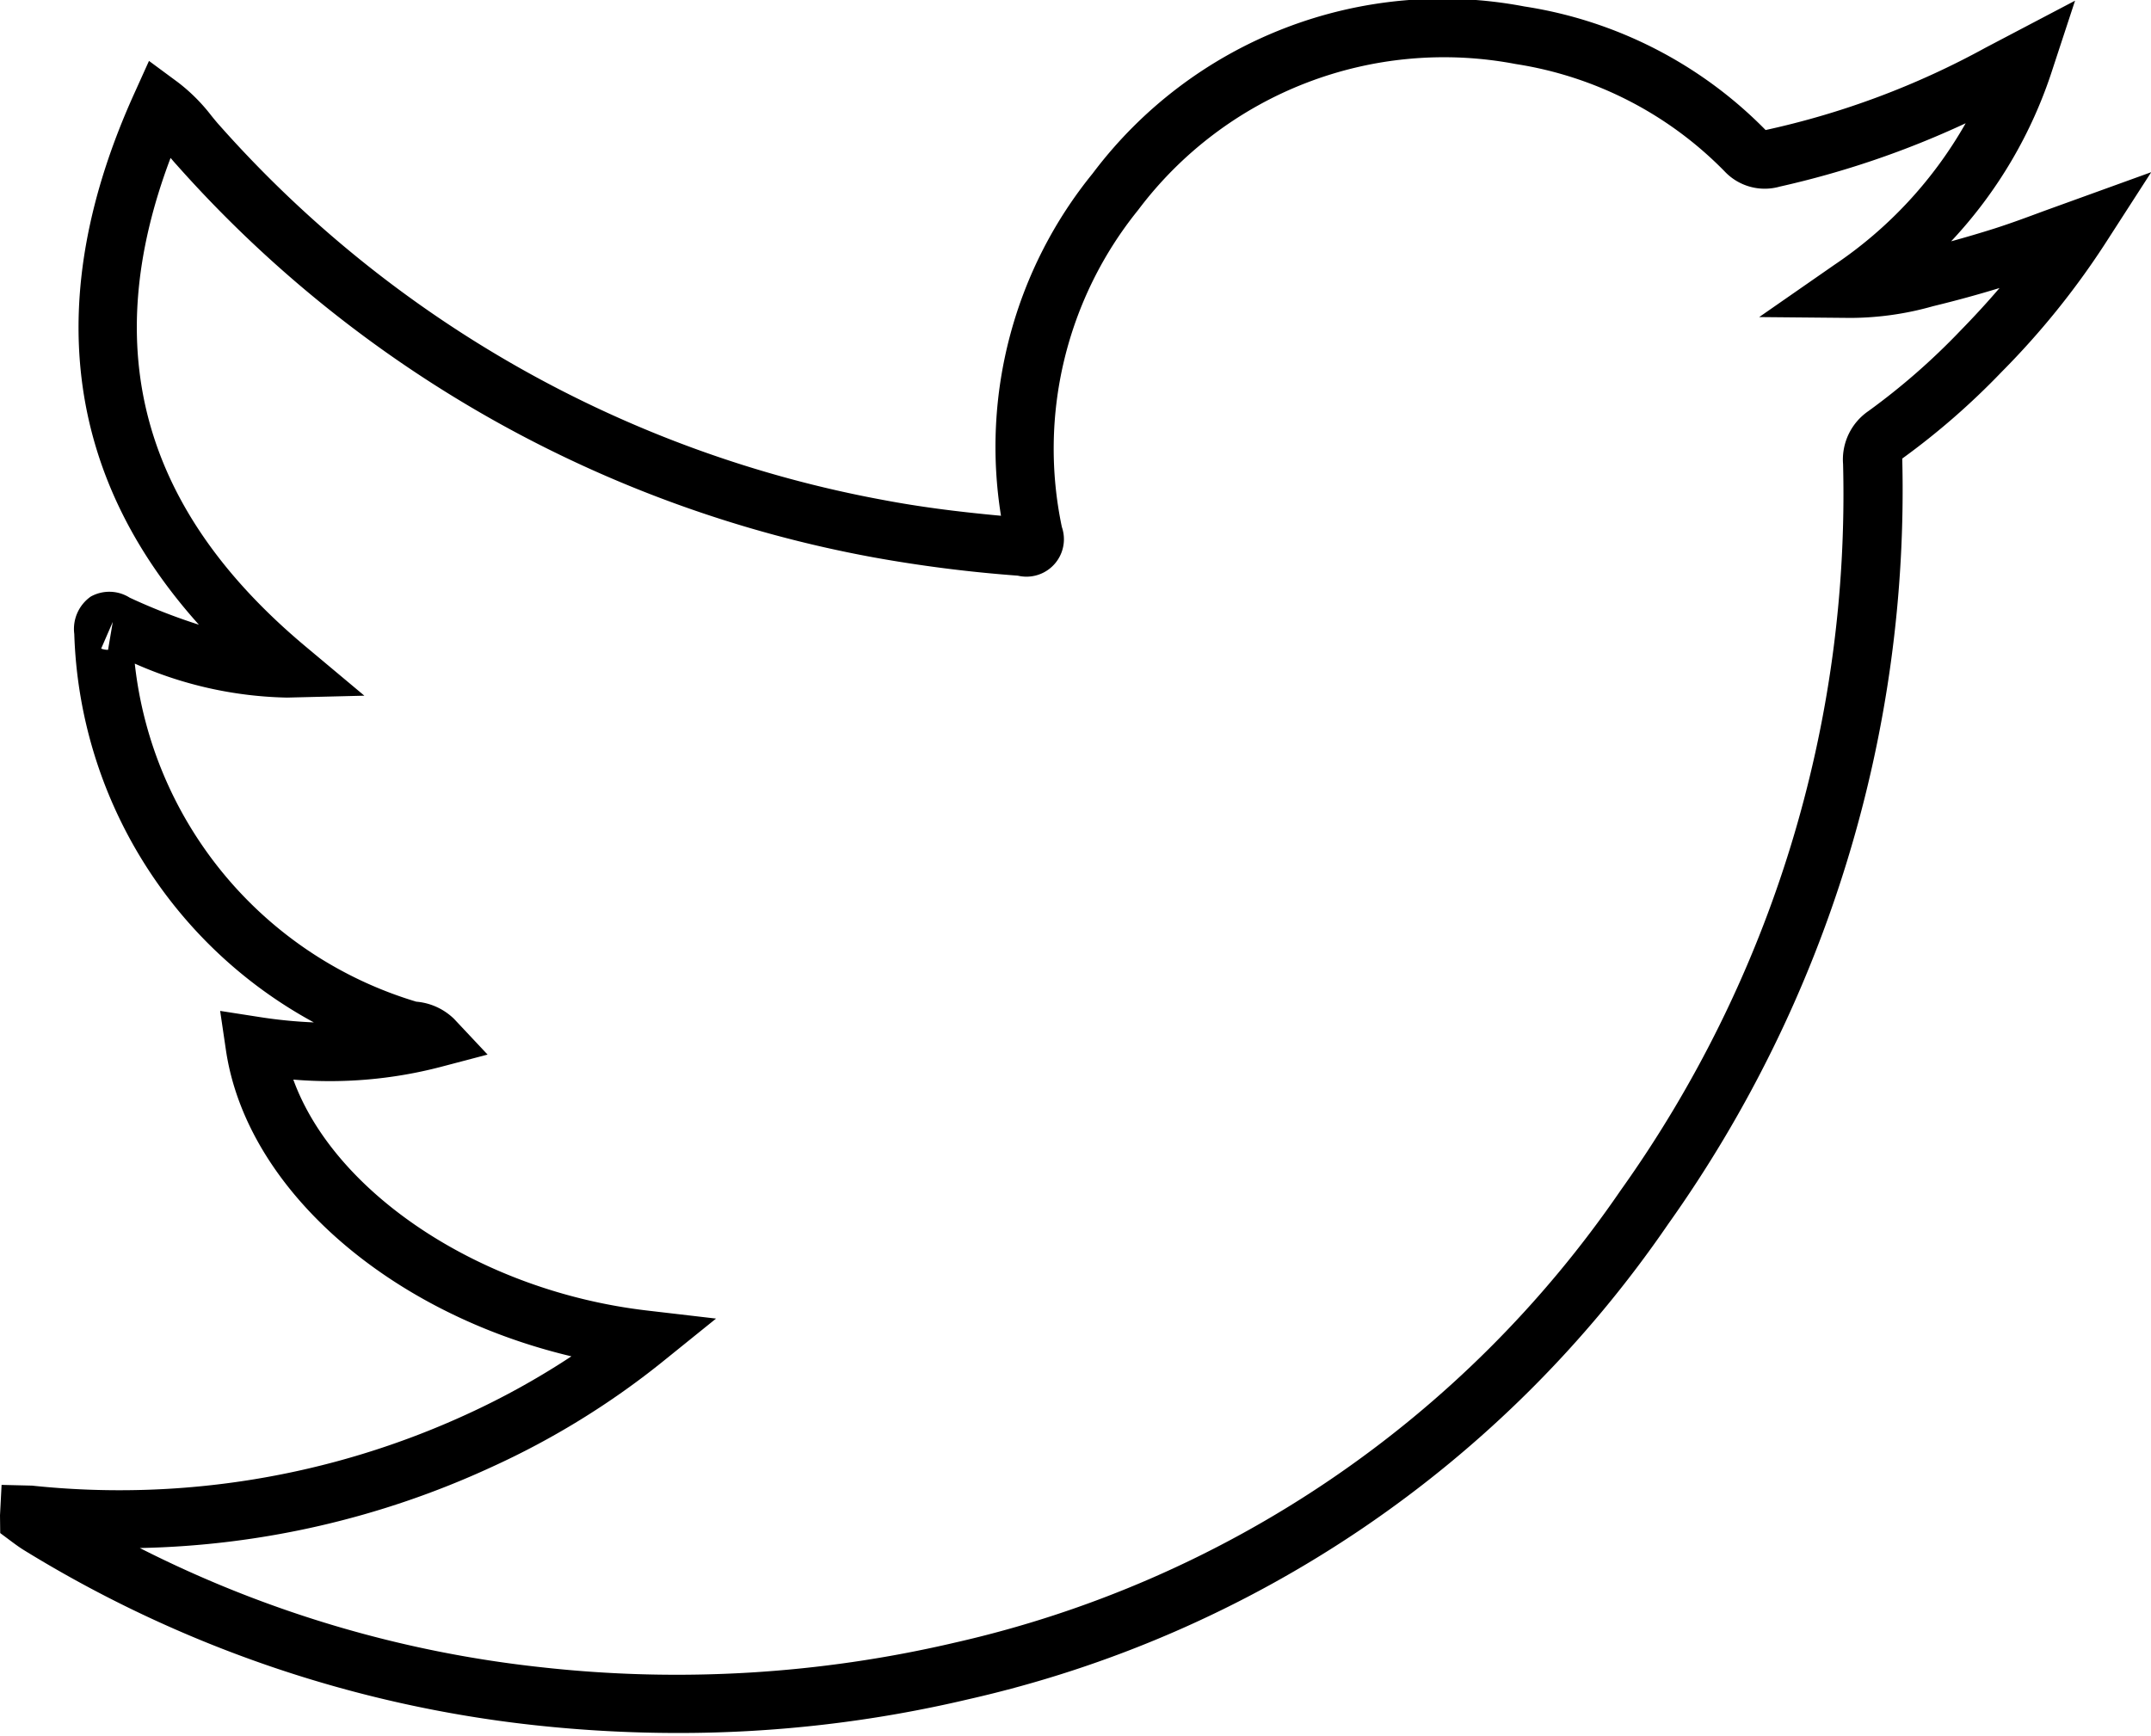 <svg id="Layer_1" data-name="Layer 1" xmlns="http://www.w3.org/2000/svg" xmlns:xlink="http://www.w3.org/1999/xlink" viewBox="0 0 58.865 47.527"><defs><symbol id="New_Symbol_3" data-name="New Symbol 3" viewBox="0 0 40.573 32.69"><path d="M12.782,32.69a25.062,25.062,0,0,1-2.689-.146A23.15,23.15,0,0,1,.45,29.24c-.073-.045-.142-.095-.21-.145l-.236-.176L0,28.584.03,28.01l.574.014a15.687,15.687,0,0,0,8.199-1.345,14.631,14.631,0,0,0,1.974-1.094c-3.423-.812-6.128-3.147-6.516-5.777l-.109-.739.738.115a8.973,8.973,0,0,0,1.029.102A8.643,8.643,0,0,1,1.401,11.96a.746.746,0,0,1,.31-.706.719.719,0,0,1,.735.02,11.031,11.031,0,0,0,1.305.51C1.213,8.956.8,5.594,2.53,1.769l.28-.62.547.404a3.407,3.407,0,0,1,.63.63c.052.064.102.126.155.184A22.077,22.077,0,0,0,16.674,9.434c.646.122,1.338.215,2.205.295a8.172,8.172,0,0,1,1.729-6.457,8.251,8.251,0,0,1,8.143-3.15A8.097,8.097,0,0,1,33.3,2.453,15.476,15.476,0,0,0,37.451.898L39.136.013l-.423,1.288a8.577,8.577,0,0,1-1.914,3.251q.412-.113.82-.242c.306-.098.608-.21.931-.33l2.023-.732-.881,1.366a15.04,15.04,0,0,1-1.94,2.401,13.864,13.864,0,0,1-1.875,1.635,23.886,23.886,0,0,1-4.415,14.441,21.844,21.844,0,0,1-13.198,8.963A23.752,23.752,0,0,1,12.782,32.69ZM2.637,29.201A21.916,21.916,0,0,0,10.211,31.45a23.014,23.014,0,0,0,7.801-.465A20.777,20.777,0,0,0,30.562,22.46a22.608,22.608,0,0,0,4.199-13.705,1.108,1.108,0,0,1,.48-1.002,12.72,12.72,0,0,0,1.724-1.506c.269-.275.517-.545.747-.814q-.622.19-1.254.343a5.757,5.757,0,0,1-1.551.221l-1.728-.016,1.419-.986a7.935,7.935,0,0,0,2.475-2.67,17.199,17.199,0,0,1-3.506,1.195,1.038,1.038,0,0,1-1.04-.287,7.011,7.011,0,0,0-3.939-2.025,7.213,7.213,0,0,0-7.121,2.752,7.161,7.161,0,0,0-1.44,5.981.706.706,0,0,1-.83.918,26.014,26.014,0,0,1-2.726-.346A23.152,23.152,0,0,1,3.328,3.106c-.038-.041-.074-.084-.111-.127-1.368,3.617-.534,6.635,2.538,9.209l1.117.935-1.457.036a7.426,7.426,0,0,1-2.873-.641,7.513,7.513,0,0,0,5.309,6.377,1.159,1.159,0,0,1,.713.325l.632.673-.893.235a8.281,8.281,0,0,1-2.771.237c.779,2.145,3.534,3.99,6.671,4.356l1.302.152-1.02.823a15.161,15.161,0,0,1-3.223,1.982A16.604,16.604,0,0,1,2.637,29.201Zm-.51-17.47-.219.504a.36.36,0,0,0,.13.023Z"/></symbol></defs><title>Untitled-11</title><use width="40.573" height="32.69" transform="scale(1.451)" xlink:href="#New_Symbol_3"/></svg>